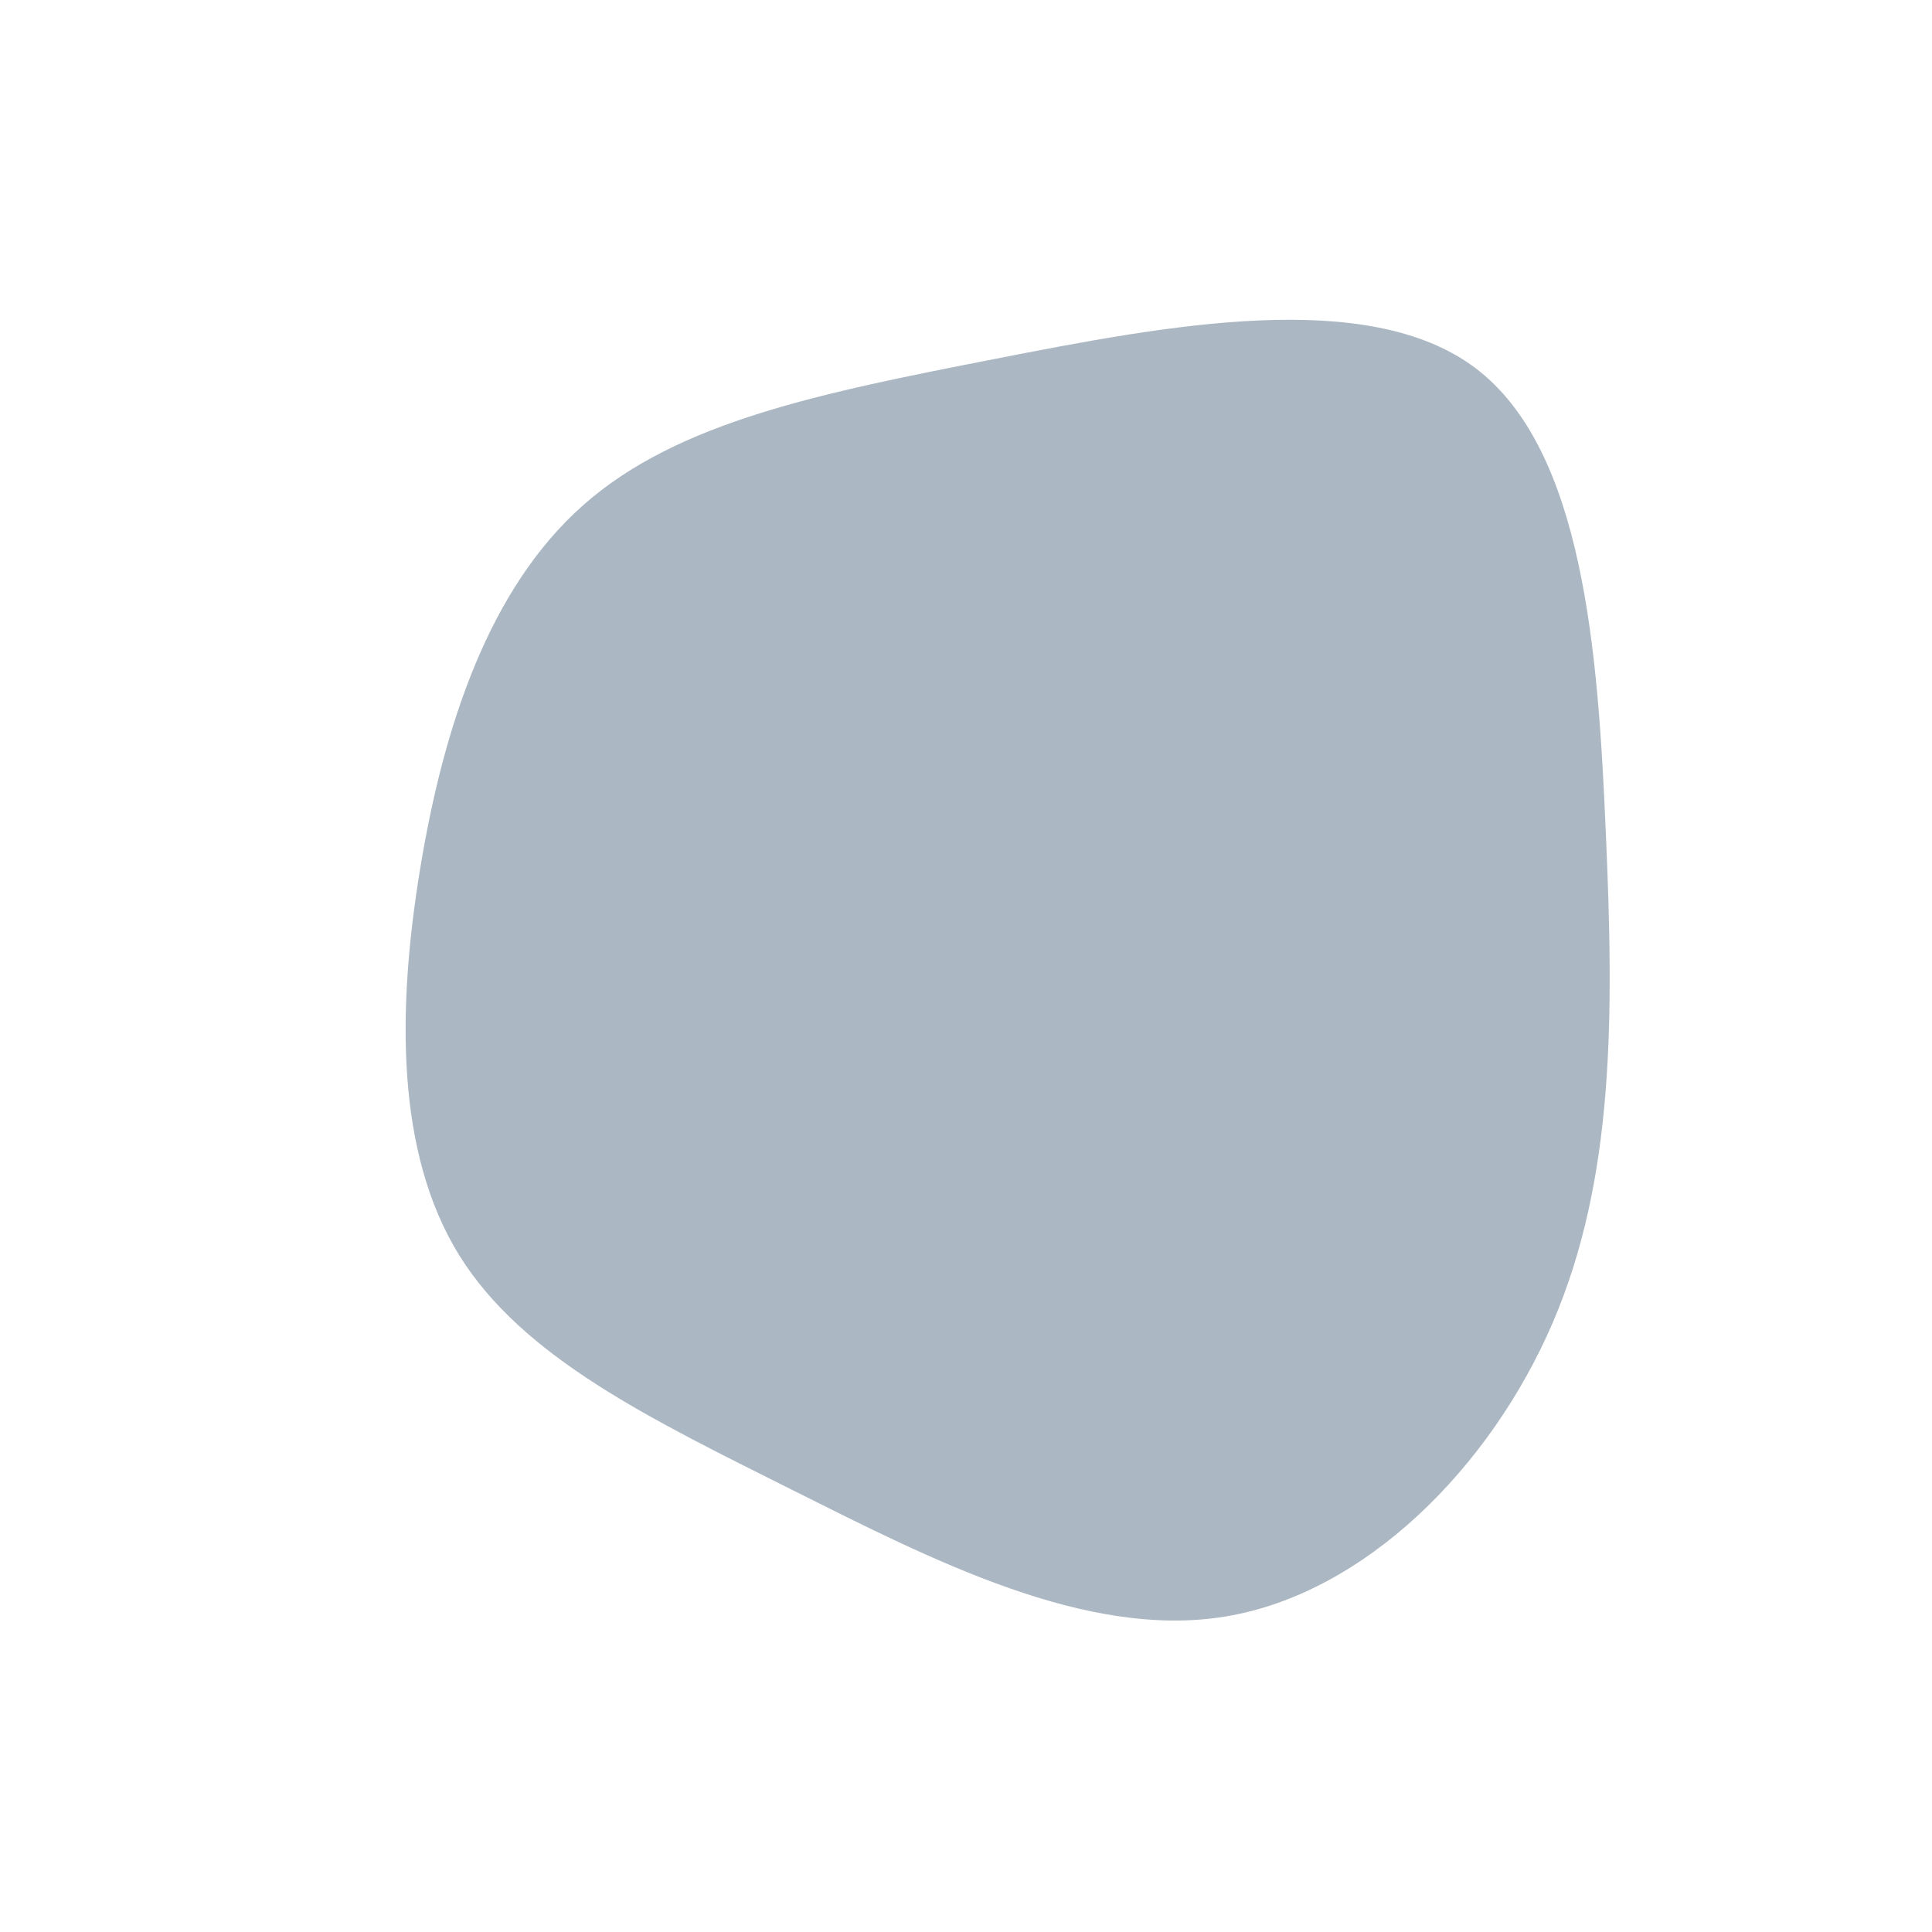 <?xml version="1.0" standalone="no"?>
<svg
  width="600"
  height="600"
  viewBox="0 0 600 600"
  xmlns="http://www.w3.org/2000/svg"
>
  <g transform="translate(300,300)">
    <path d="M158.2,-185.7C191.7,-160.4,196.3,-97.9,198.7,-41.4C201.2,15.2,201.5,65.9,182.2,110.8C162.9,155.7,124,194.8,80.7,202C37.4,209.2,-10.4,184.5,-54.2,162.6C-97.9,140.7,-137.7,121.6,-157.4,89.8C-177.1,58,-176.7,13.4,-169.5,-30.3C-162.3,-74.1,-148.3,-117.1,-118.9,-143.1C-89.6,-169.1,-44.8,-178,8.8,-188.5C62.4,-199,124.7,-210.9,158.2,-185.7Z" fill="#abb8c3" />
  </g>
</svg>
  